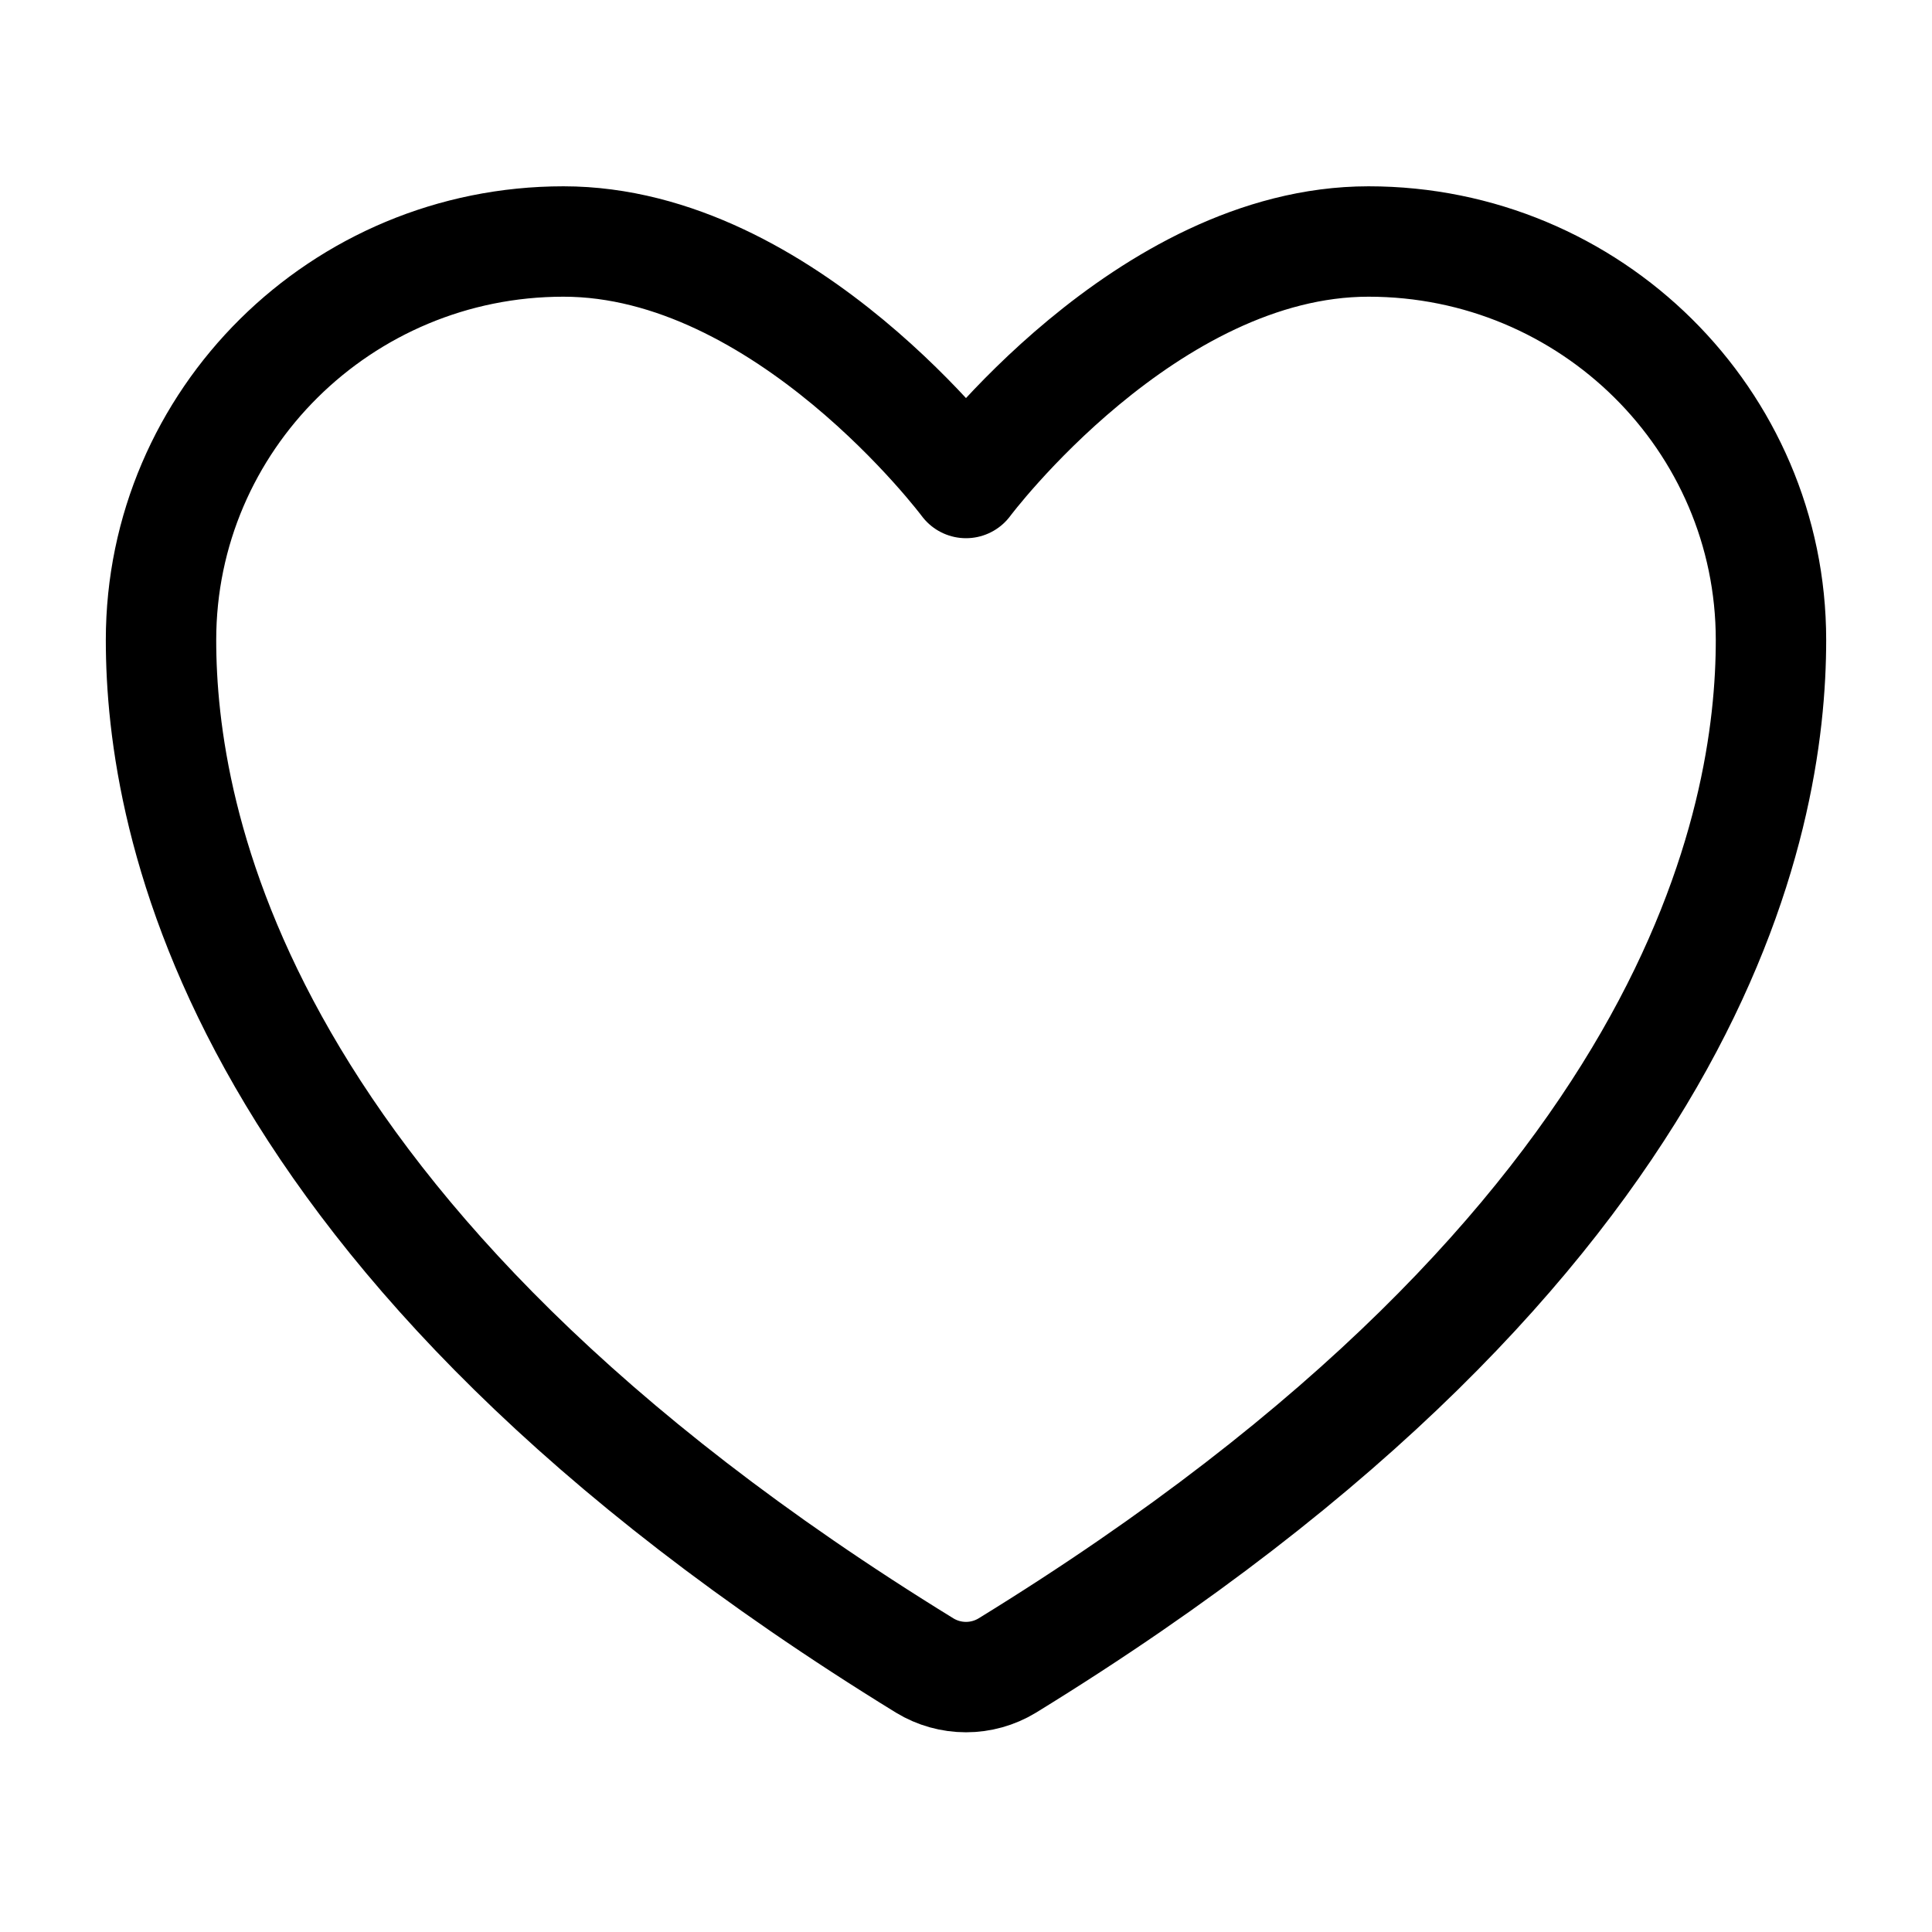 <svg width="35" height="35" viewBox="0 0 35 35" fill="none" xmlns="http://www.w3.org/2000/svg">
<g id="akar-icons:heart">
<path id="Vector" d="M10.208 4.375C6.182 4.375 2.917 7.607 2.917 11.594C2.917 14.812 4.193 22.451 16.753 30.173C16.978 30.31 17.237 30.382 17.5 30.382C17.763 30.382 18.022 30.31 18.247 30.173C30.807 22.451 32.083 14.812 32.083 11.594C32.083 7.607 28.818 4.375 24.792 4.375C20.765 4.375 17.5 8.75 17.5 8.75C17.5 8.75 14.235 4.375 10.208 4.375Z" stroke="black" stroke-width="2" stroke-linecap="round" stroke-linejoin="round"/>
</g>
</svg>
